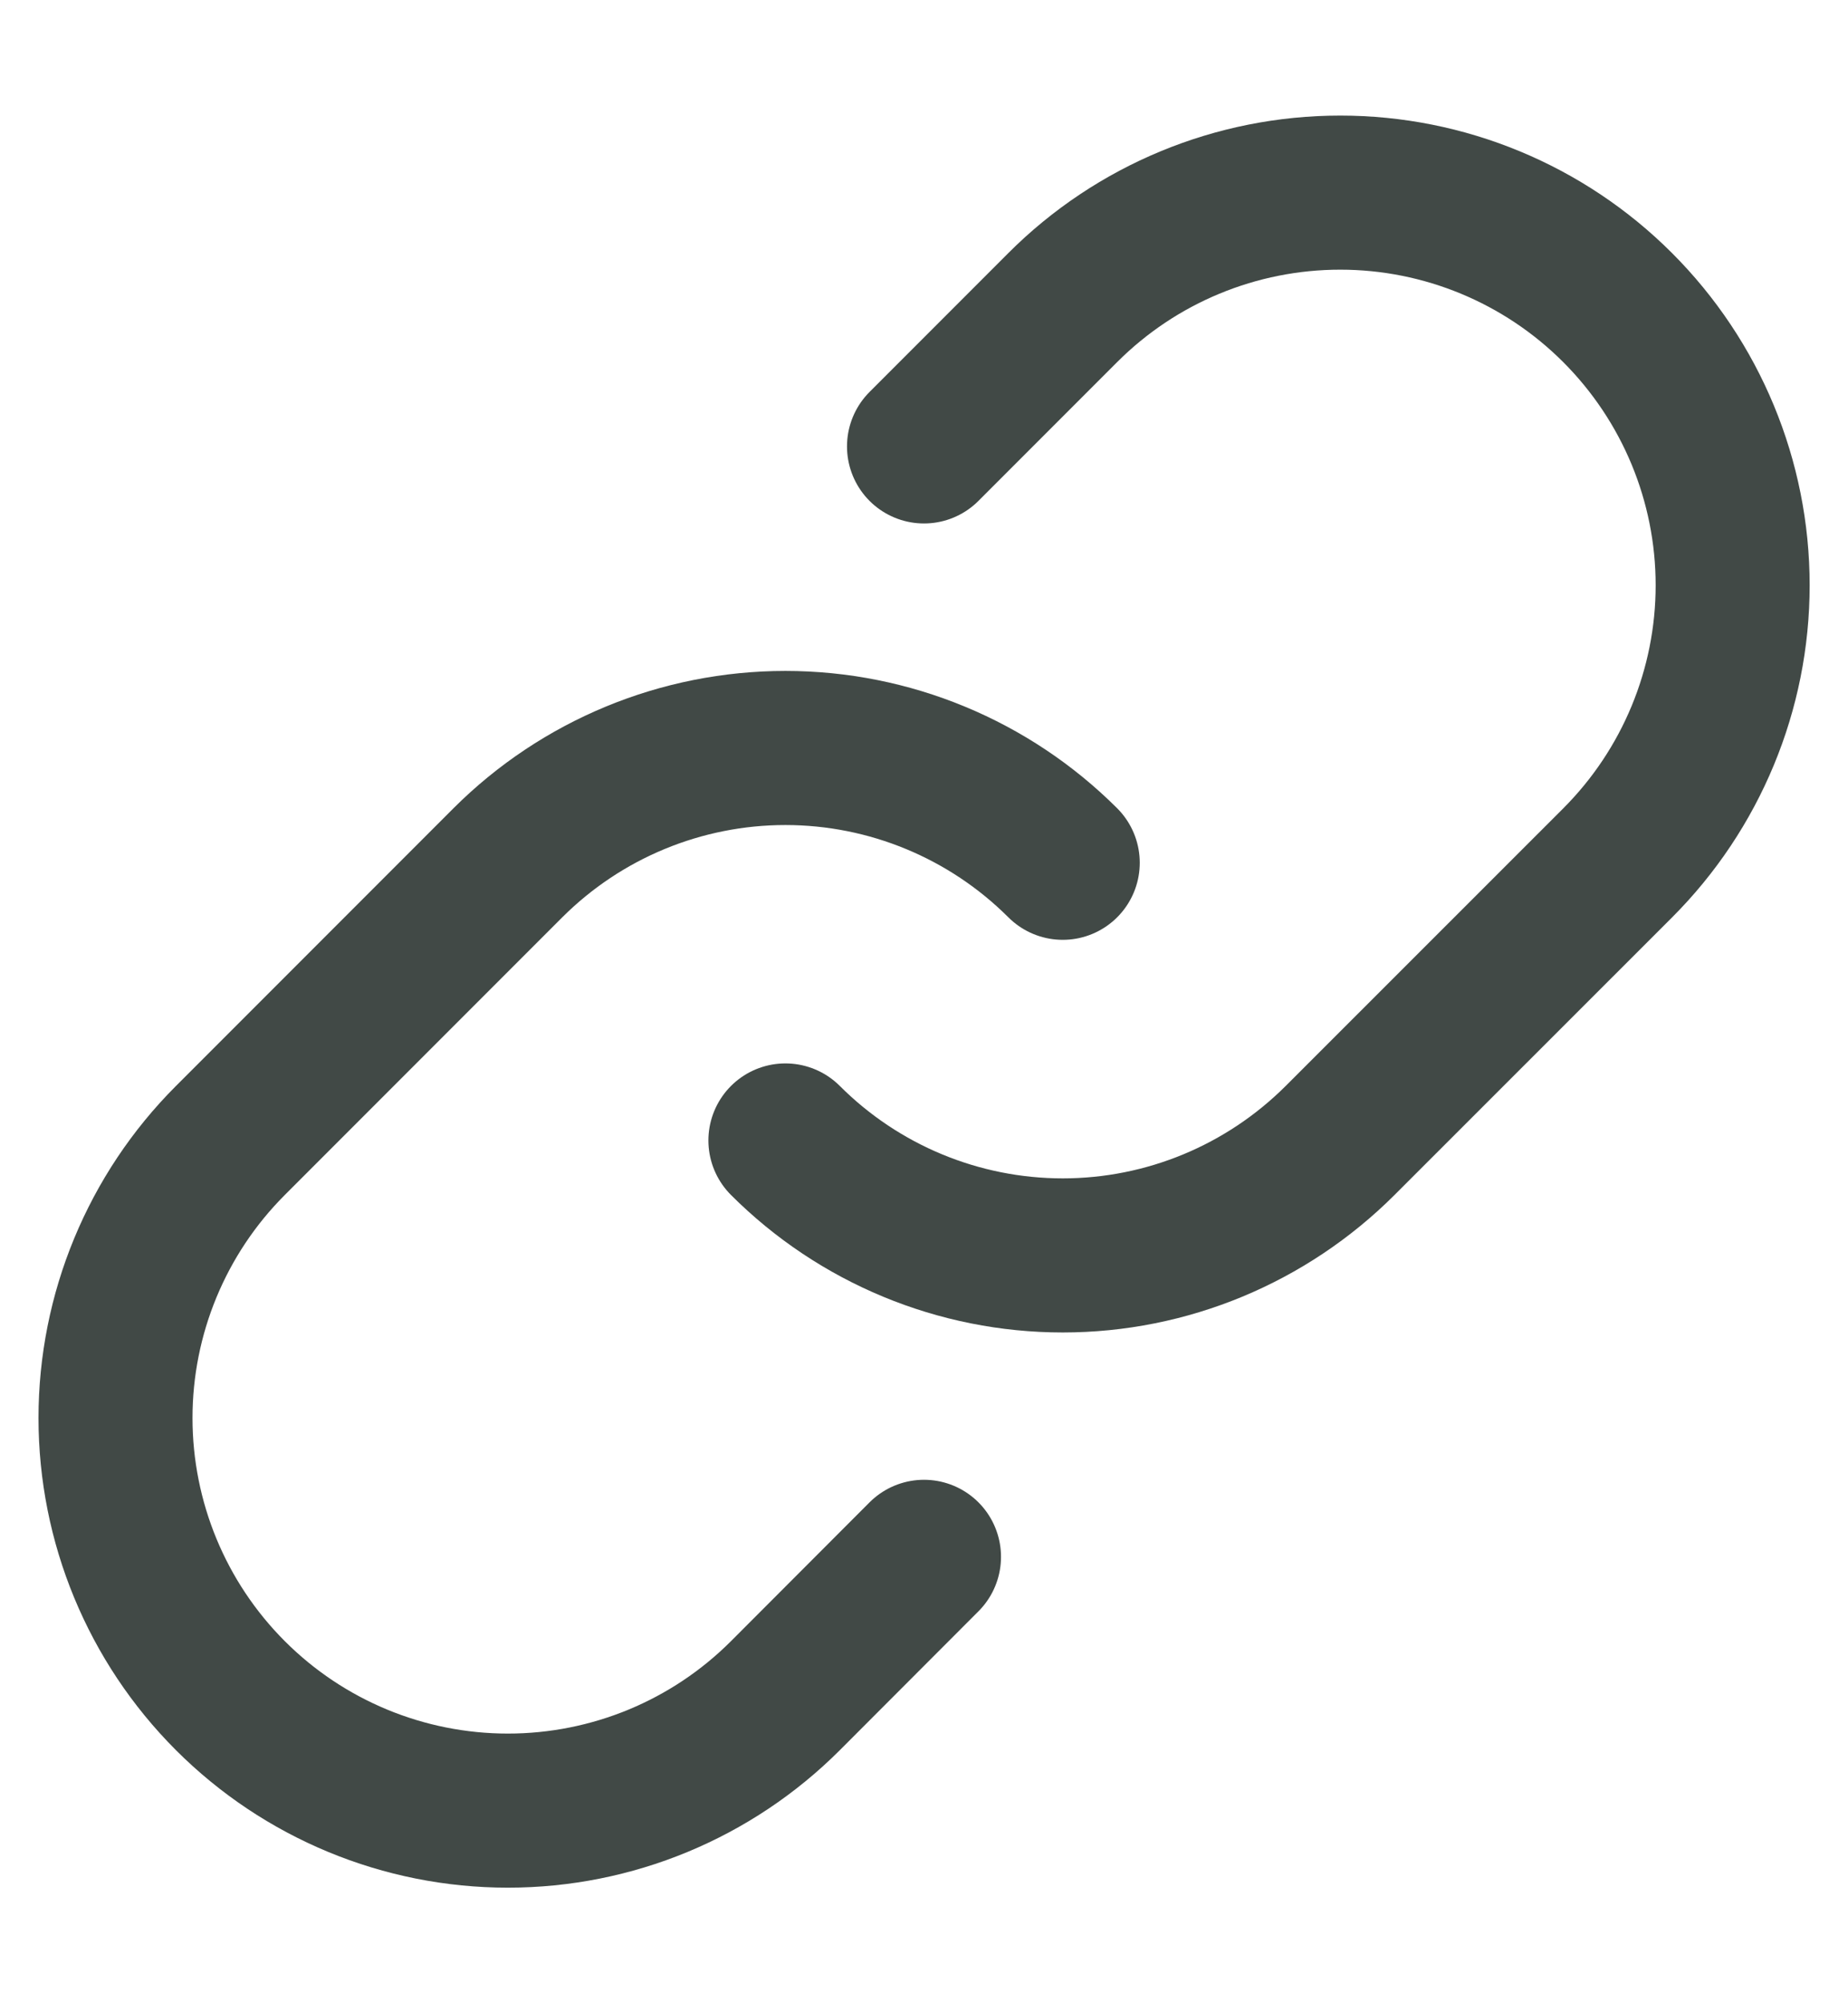 <svg width="12" height="13" viewBox="0 0 12 13" fill="none" xmlns="http://www.w3.org/2000/svg">
<path d="M6.901 5.599C6.423 5.122 5.775 4.854 5.1 4.854C4.424 4.854 3.776 5.122 3.298 5.599L1.496 7.401C1.018 7.879 0.75 8.527 0.75 9.202C0.75 9.878 1.018 10.526 1.496 11.004C1.974 11.482 2.622 11.75 3.298 11.75C3.974 11.75 4.622 11.482 5.1 11.004L6 10.103" stroke="#414946" stroke-linecap="round" stroke-linejoin="round"/>
<path d="M5.1 7.401C5.577 7.878 6.225 8.147 6.901 8.147C7.577 8.147 8.224 7.878 8.702 7.401L10.504 5.6C10.982 5.122 11.251 4.474 11.251 3.798C11.251 3.122 10.982 2.474 10.504 1.996C10.026 1.518 9.378 1.25 8.703 1.25C8.027 1.25 7.379 1.518 6.901 1.996L6 2.897" stroke="#414946" stroke-linecap="round" stroke-linejoin="round"/>
</svg>
